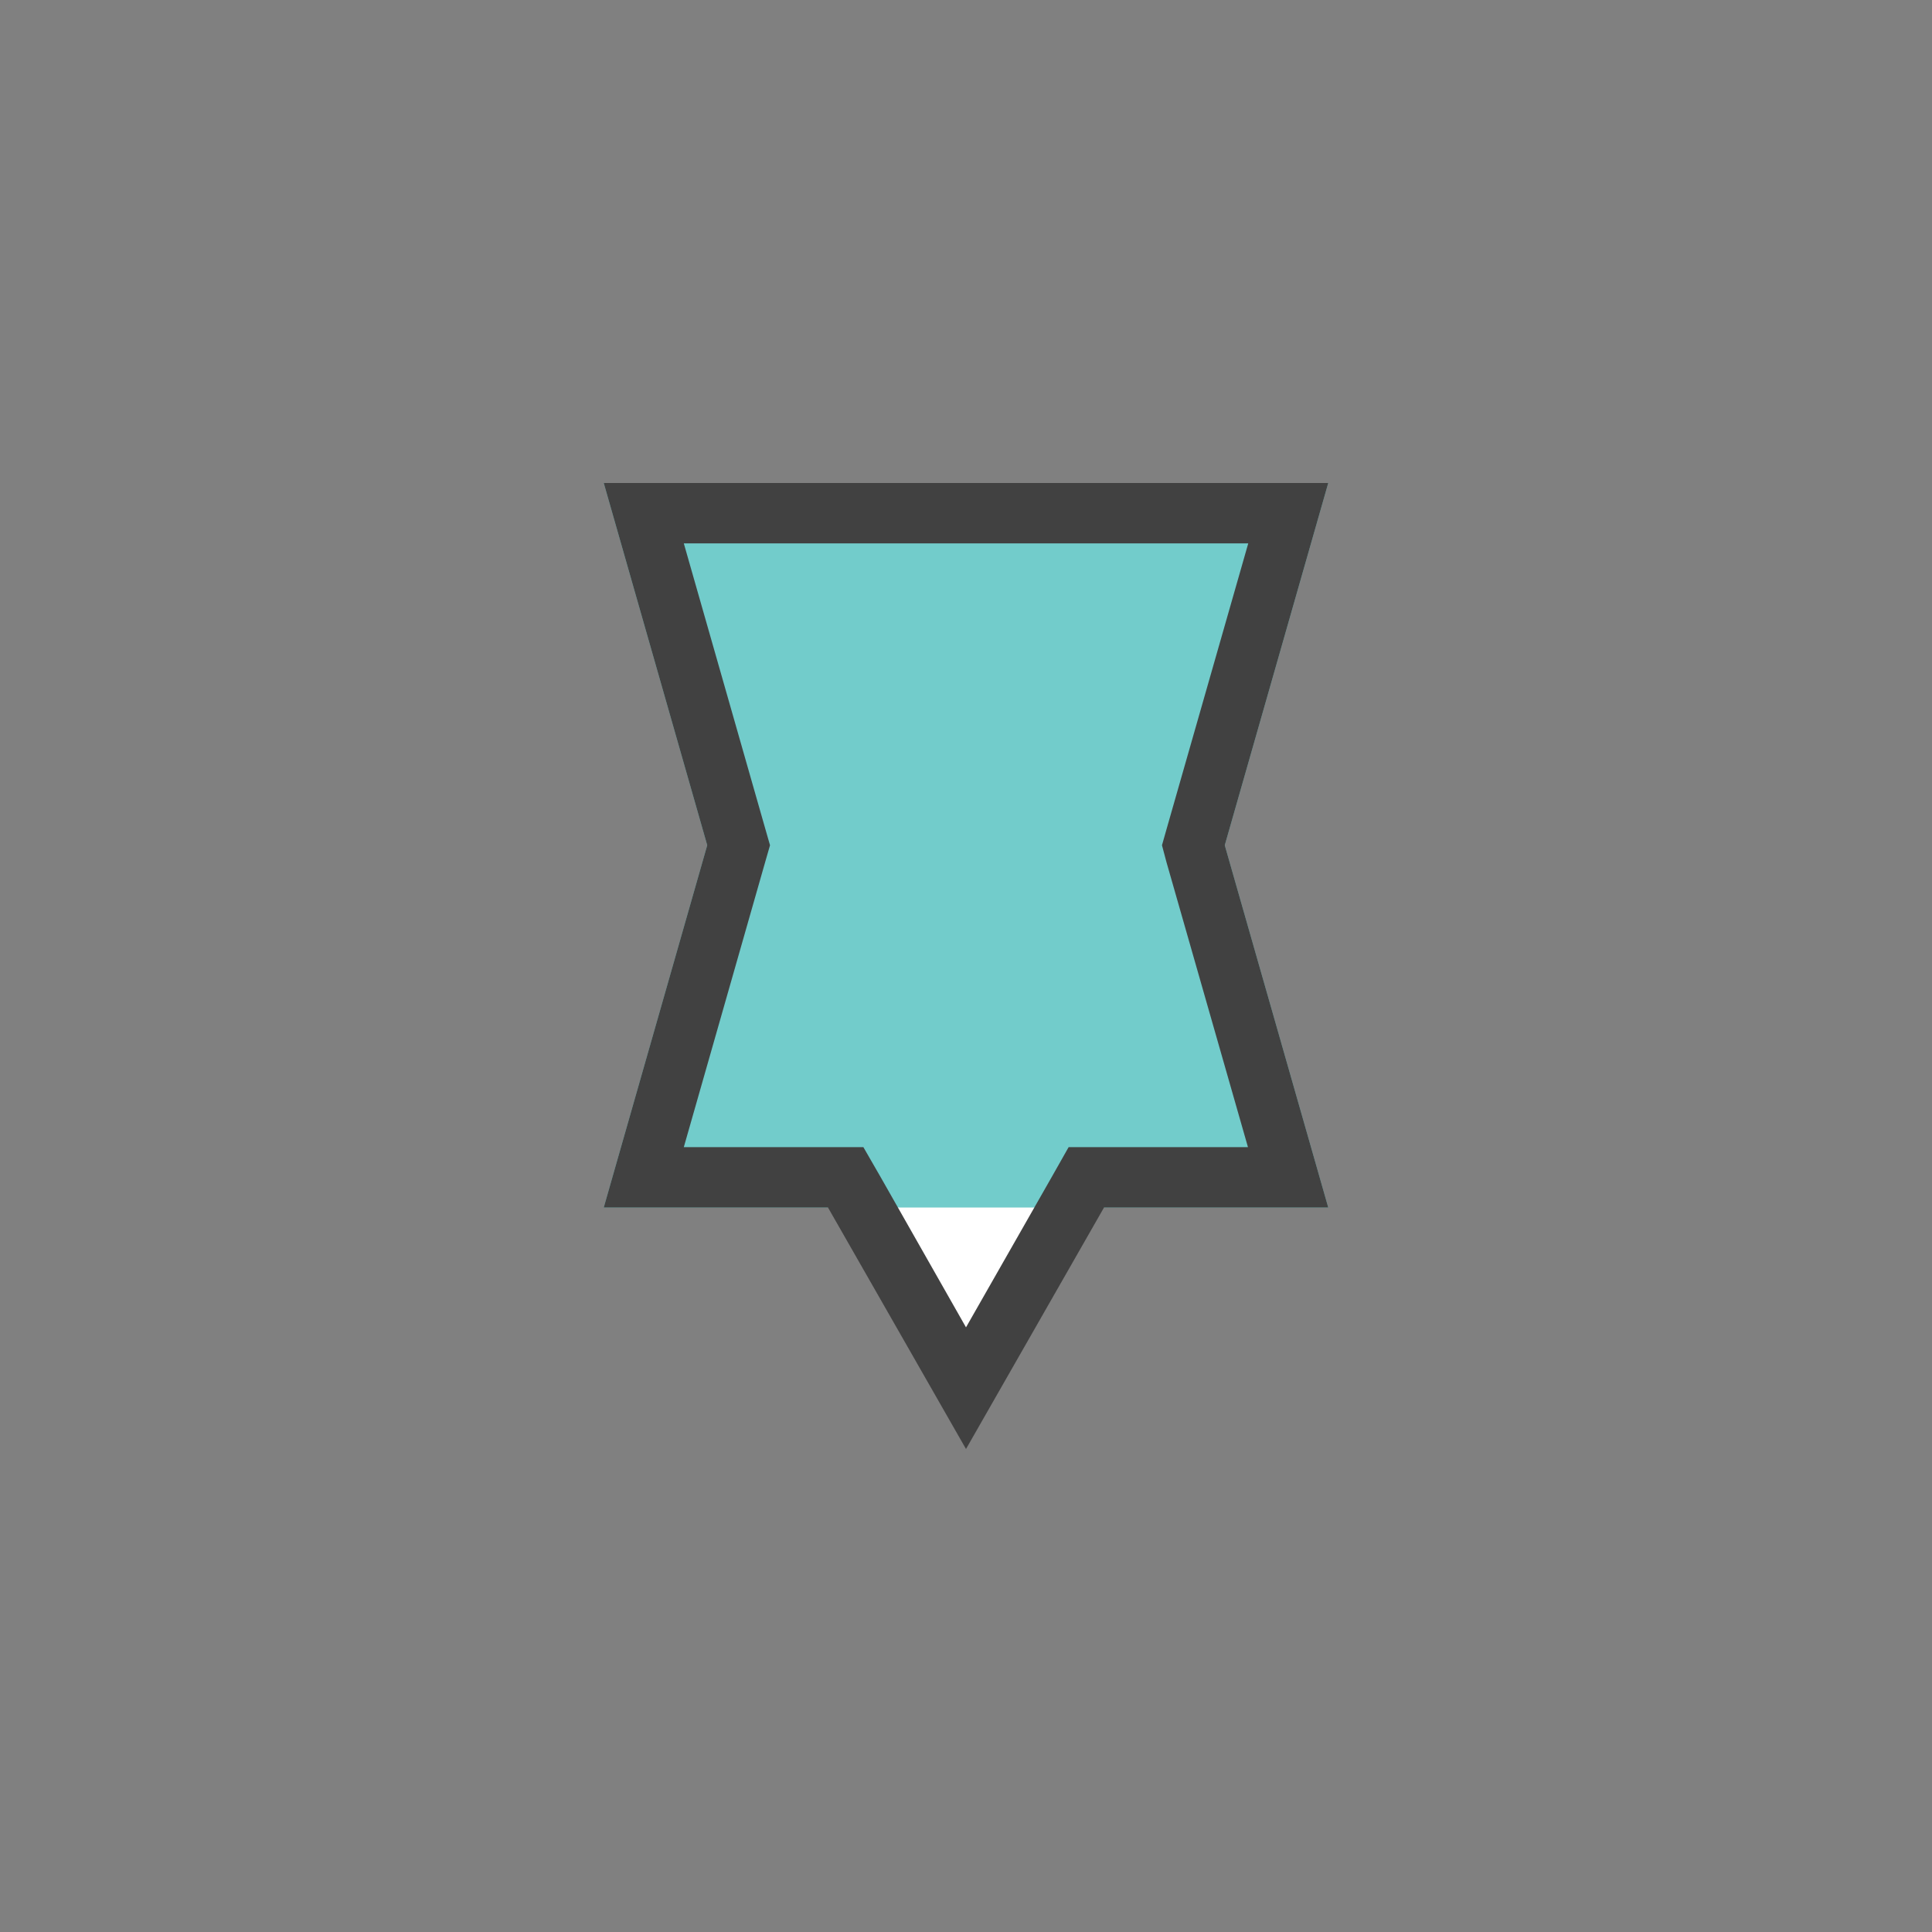 <svg xmlns="http://www.w3.org/2000/svg" width="32" height="32" viewBox="0 0 32 32">
  <rect x="0" y="0" width="32" height="32" fill="#808080" stroke="none"/>
  <g id="MarkerE.sema2.S" transform="translate(-612 -2853)">
    <rect id="Rectangle_1005" data-name="Rectangle 1005" width="32" height="32" transform="translate(612 2853)" fill="none"/>
    <path id="Path_2894" data-name="Path 2894" d="M16,22.992l-1.852-3.24L14,19.5H10.663l1.532-5.363L12.234,14l-.039-.137L10.663,8.5H21.337l-1.532,5.362L19.766,14l.039.137L21.337,19.5H18l-.144.252Z" transform="translate(612 2853)" fill="#fff"/>
    <path id="Path_2895" data-name="Path 2895" d="M0,0H12L10.286,6,12,12H0L1.714,6Z" transform="translate(622 2861)" fill="#72cccb"/>
    <path id="Path_2896" data-name="Path 2896" d="M16,21.985,17.417,19.5,17.7,19h2.97l-1.351-4.725L19.246,14l.078-.275L20.675,9H11.326l1.349,4.725.079.275-.079.274L11.326,19H14.3l.288.5L16,21.985M16,24l-2.286-4H10l1.714-6L10,8H22l-1.714,6L22,20H18.286Z" transform="translate(612 2853)" fill="#414141"/>
  </g>
</svg>
